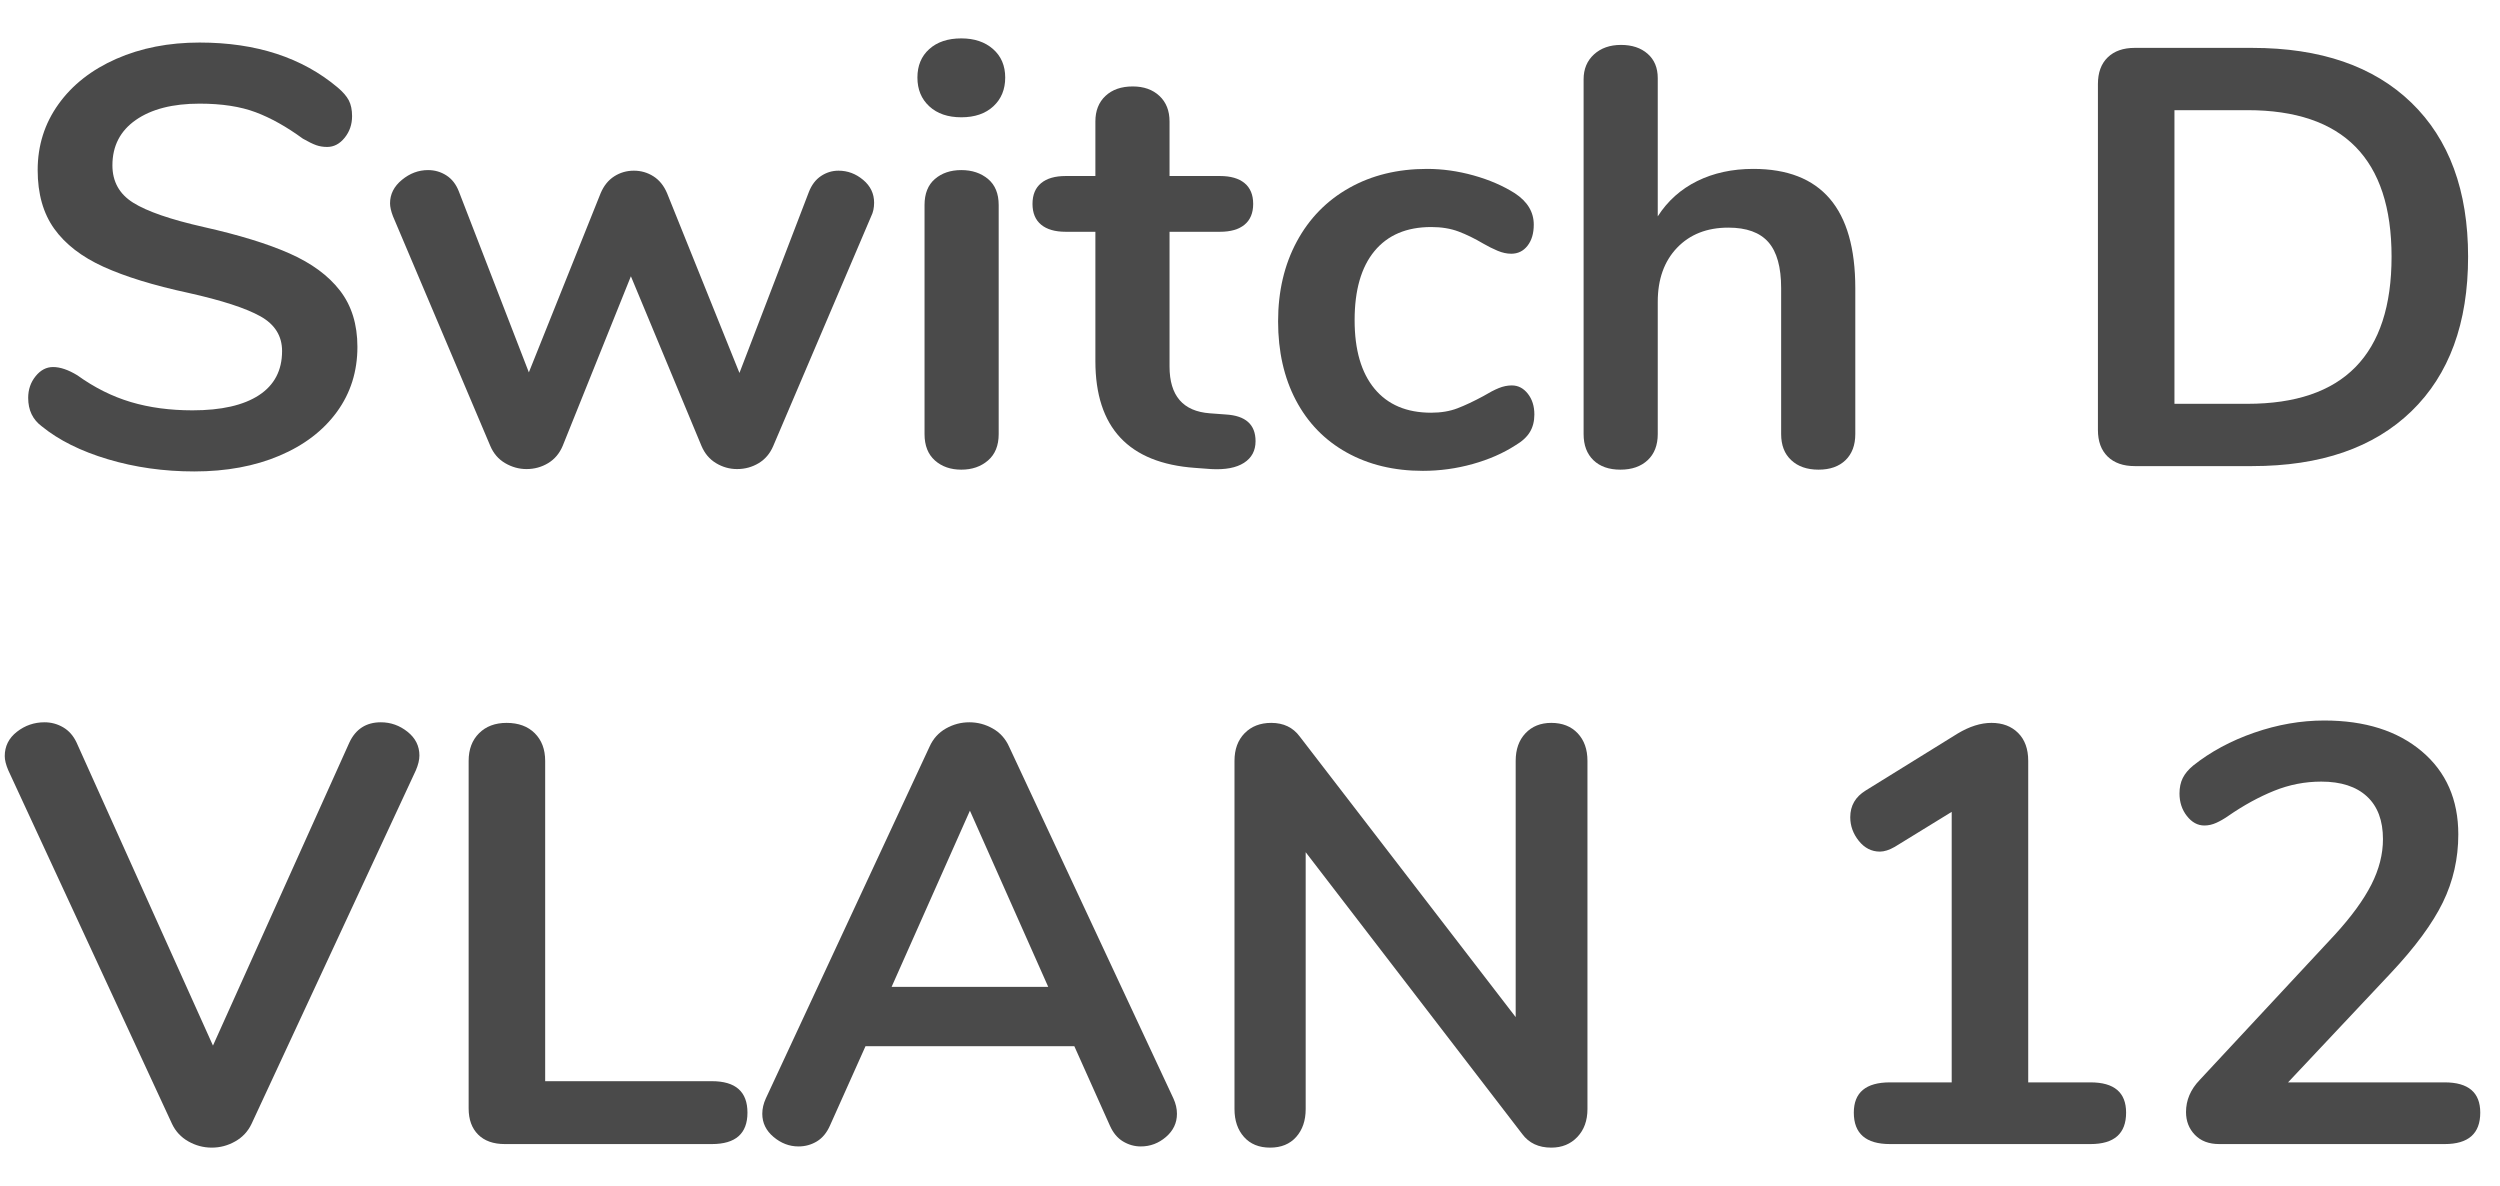 <?xml version="1.0" encoding="UTF-8" standalone="no"?>
<!DOCTYPE svg PUBLIC "-//W3C//DTD SVG 1.1//EN" "http://www.w3.org/Graphics/SVG/1.1/DTD/svg11.dtd">
<svg width="100%" height="100%" viewBox="0 0 59 28" version="1.1" xmlns="http://www.w3.org/2000/svg" xmlns:xlink="http://www.w3.org/1999/xlink" xml:space="preserve" xmlns:serif="http://www.serif.com/" style="fill-rule:evenodd;clip-rule:evenodd;stroke-linejoin:round;stroke-miterlimit:1.414;">
    <g transform="matrix(1,0,0,1,-874,-702)">
        <g transform="matrix(1,0,0,1,26,28)">
            <g id="Switch-D-VLAN-12">
                <g transform="matrix(1,0,0,1,848.105,685)">
                    <path d="M2.443,-0.161C1.804,-0.352 1.283,-0.611 0.882,-0.938C0.667,-1.097 0.56,-1.321 0.56,-1.61C0.56,-1.806 0.618,-1.976 0.735,-2.121C0.852,-2.266 0.989,-2.338 1.148,-2.338C1.316,-2.338 1.507,-2.273 1.722,-2.142C2.123,-1.853 2.543,-1.643 2.982,-1.512C3.421,-1.381 3.906,-1.316 4.438,-1.316C5.119,-1.316 5.642,-1.435 6.006,-1.673C6.37,-1.911 6.552,-2.259 6.552,-2.716C6.552,-3.071 6.382,-3.344 6.041,-3.535C5.7,-3.726 5.133,-3.911 4.34,-4.088C3.519,-4.265 2.851,-4.471 2.338,-4.704C1.825,-4.937 1.437,-5.236 1.176,-5.6C0.915,-5.964 0.784,-6.426 0.784,-6.986C0.784,-7.565 0.947,-8.083 1.274,-8.54C1.601,-8.997 2.056,-9.354 2.639,-9.611C3.222,-9.868 3.878,-9.996 4.606,-9.996C5.941,-9.996 7.028,-9.641 7.868,-8.932C7.989,-8.829 8.076,-8.729 8.127,-8.631C8.178,-8.533 8.204,-8.409 8.204,-8.26C8.204,-8.064 8.146,-7.894 8.029,-7.749C7.912,-7.604 7.775,-7.532 7.616,-7.532C7.523,-7.532 7.436,-7.546 7.357,-7.574C7.278,-7.602 7.173,-7.653 7.042,-7.728C6.659,-8.008 6.288,-8.216 5.929,-8.351C5.57,-8.486 5.129,-8.554 4.606,-8.554C3.971,-8.554 3.47,-8.426 3.101,-8.169C2.732,-7.912 2.548,-7.555 2.548,-7.098C2.548,-6.715 2.711,-6.421 3.038,-6.216C3.365,-6.011 3.92,-5.819 4.704,-5.642C5.535,-5.455 6.209,-5.248 6.727,-5.019C7.245,-4.79 7.642,-4.499 7.917,-4.144C8.192,-3.789 8.33,-3.346 8.33,-2.814C8.33,-2.235 8.169,-1.724 7.847,-1.281C7.525,-0.838 7.072,-0.492 6.489,-0.245C5.906,0.002 5.236,0.126 4.48,0.126C3.761,0.126 3.082,0.03 2.443,-0.161Z" style="fill:rgb(74,74,74);fill-rule:nonzero;"/>
                    <path d="M19.271,-6.846C19.397,-6.93 19.535,-6.972 19.684,-6.972C19.899,-6.972 20.092,-6.9 20.265,-6.755C20.438,-6.61 20.524,-6.431 20.524,-6.216C20.524,-6.095 20.501,-5.987 20.454,-5.894L18.144,-0.476C18.069,-0.299 17.955,-0.163 17.801,-0.07C17.647,0.023 17.477,0.07 17.29,0.07C17.113,0.07 16.947,0.023 16.793,-0.07C16.639,-0.163 16.525,-0.299 16.45,-0.476L14.784,-4.48L13.174,-0.476C13.099,-0.299 12.985,-0.163 12.831,-0.07C12.677,0.023 12.507,0.07 12.32,0.07C12.143,0.07 11.975,0.023 11.816,-0.07C11.657,-0.163 11.541,-0.299 11.466,-0.476L9.17,-5.894C9.123,-6.015 9.1,-6.118 9.1,-6.202C9.1,-6.417 9.193,-6.601 9.38,-6.755C9.567,-6.909 9.772,-6.986 9.996,-6.986C10.155,-6.986 10.299,-6.944 10.43,-6.86C10.561,-6.776 10.659,-6.65 10.724,-6.482L12.376,-2.212L14.07,-6.44C14.145,-6.617 14.252,-6.75 14.392,-6.839C14.532,-6.928 14.686,-6.972 14.854,-6.972C15.022,-6.972 15.176,-6.928 15.316,-6.839C15.456,-6.75 15.563,-6.617 15.638,-6.44L17.346,-2.198L18.984,-6.468C19.049,-6.636 19.145,-6.762 19.271,-6.846Z" style="fill:rgb(74,74,74);fill-rule:nonzero;"/>
                    <path d="M21.959,-0.133C21.796,-0.278 21.714,-0.485 21.714,-0.756L21.714,-6.16C21.714,-6.431 21.796,-6.636 21.959,-6.776C22.122,-6.916 22.33,-6.986 22.582,-6.986C22.834,-6.986 23.044,-6.916 23.212,-6.776C23.38,-6.636 23.464,-6.431 23.464,-6.16L23.464,-0.756C23.464,-0.485 23.38,-0.278 23.212,-0.133C23.044,0.012 22.834,0.084 22.582,0.084C22.33,0.084 22.122,0.012 21.959,-0.133ZM21.826,-8.491C21.639,-8.664 21.546,-8.89 21.546,-9.17C21.546,-9.45 21.639,-9.674 21.826,-9.842C22.013,-10.01 22.265,-10.094 22.582,-10.094C22.89,-10.094 23.14,-10.01 23.331,-9.842C23.522,-9.674 23.618,-9.45 23.618,-9.17C23.618,-8.89 23.525,-8.664 23.338,-8.491C23.151,-8.318 22.899,-8.232 22.582,-8.232C22.265,-8.232 22.013,-8.318 21.826,-8.491Z" style="fill:rgb(74,74,74);fill-rule:nonzero;"/>
                    <path d="M29.526,-0.588C29.526,-0.364 29.435,-0.194 29.253,-0.077C29.071,0.04 28.812,0.089 28.476,0.07L28.098,0.042C26.53,-0.07 25.746,-0.91 25.746,-2.478L25.746,-5.53L25.046,-5.53C24.794,-5.53 24.6,-5.586 24.465,-5.698C24.33,-5.81 24.262,-5.973 24.262,-6.188C24.262,-6.403 24.33,-6.566 24.465,-6.678C24.6,-6.79 24.794,-6.846 25.046,-6.846L25.746,-6.846L25.746,-8.134C25.746,-8.386 25.825,-8.587 25.984,-8.736C26.143,-8.885 26.357,-8.96 26.628,-8.96C26.889,-8.96 27.099,-8.885 27.258,-8.736C27.417,-8.587 27.496,-8.386 27.496,-8.134L27.496,-6.846L28.686,-6.846C28.938,-6.846 29.132,-6.79 29.267,-6.678C29.402,-6.566 29.47,-6.403 29.47,-6.188C29.47,-5.973 29.402,-5.81 29.267,-5.698C29.132,-5.586 28.938,-5.53 28.686,-5.53L27.496,-5.53L27.496,-2.352C27.496,-1.661 27.813,-1.293 28.448,-1.246L28.826,-1.218C29.293,-1.19 29.526,-0.98 29.526,-0.588Z" style="fill:rgb(74,74,74);fill-rule:nonzero;"/>
                    <path d="M31.675,-0.322C31.157,-0.611 30.758,-1.022 30.478,-1.554C30.198,-2.086 30.058,-2.707 30.058,-3.416C30.058,-4.125 30.205,-4.753 30.499,-5.299C30.793,-5.845 31.206,-6.267 31.738,-6.566C32.27,-6.865 32.881,-7.014 33.572,-7.014C33.936,-7.014 34.302,-6.963 34.671,-6.86C35.04,-6.757 35.364,-6.617 35.644,-6.44C35.943,-6.244 36.092,-5.997 36.092,-5.698C36.092,-5.493 36.043,-5.327 35.945,-5.201C35.847,-5.075 35.719,-5.012 35.56,-5.012C35.457,-5.012 35.35,-5.035 35.238,-5.082C35.126,-5.129 35.014,-5.185 34.902,-5.25C34.697,-5.371 34.501,-5.467 34.314,-5.537C34.127,-5.607 33.913,-5.642 33.67,-5.642C33.091,-5.642 32.646,-5.453 32.333,-5.075C32.02,-4.697 31.864,-4.153 31.864,-3.444C31.864,-2.744 32.02,-2.205 32.333,-1.827C32.646,-1.449 33.091,-1.26 33.67,-1.26C33.903,-1.26 34.111,-1.295 34.293,-1.365C34.475,-1.435 34.678,-1.531 34.902,-1.652C35.042,-1.736 35.163,-1.799 35.266,-1.841C35.369,-1.883 35.471,-1.904 35.574,-1.904C35.723,-1.904 35.849,-1.839 35.952,-1.708C36.055,-1.577 36.106,-1.414 36.106,-1.218C36.106,-1.059 36.071,-0.922 36.001,-0.805C35.931,-0.688 35.817,-0.583 35.658,-0.49C35.369,-0.303 35.033,-0.156 34.65,-0.049C34.267,0.058 33.875,0.112 33.474,0.112C32.793,0.112 32.193,-0.033 31.675,-0.322Z" style="fill:rgb(74,74,74);fill-rule:nonzero;"/>
                    <path d="M43.68,-4.2L43.68,-0.756C43.68,-0.495 43.603,-0.289 43.449,-0.14C43.295,0.009 43.083,0.084 42.812,0.084C42.541,0.084 42.327,0.009 42.168,-0.14C42.009,-0.289 41.93,-0.495 41.93,-0.756L41.93,-4.2C41.93,-4.695 41.83,-5.056 41.629,-5.285C41.428,-5.514 41.113,-5.628 40.684,-5.628C40.18,-5.628 39.776,-5.469 39.473,-5.152C39.17,-4.835 39.018,-4.41 39.018,-3.878L39.018,-0.756C39.018,-0.495 38.939,-0.289 38.78,-0.14C38.621,0.009 38.407,0.084 38.136,0.084C37.865,0.084 37.653,0.009 37.499,-0.14C37.345,-0.289 37.268,-0.495 37.268,-0.756L37.268,-9.128C37.268,-9.371 37.35,-9.567 37.513,-9.716C37.676,-9.865 37.889,-9.94 38.15,-9.94C38.411,-9.94 38.621,-9.87 38.78,-9.73C38.939,-9.59 39.018,-9.399 39.018,-9.156L39.018,-5.894C39.251,-6.258 39.562,-6.536 39.949,-6.727C40.336,-6.918 40.777,-7.014 41.272,-7.014C42.877,-7.014 43.68,-6.076 43.68,-4.2Z" style="fill:rgb(74,74,74);fill-rule:nonzero;"/>
                    <path d="M49.637,-0.224C49.483,-0.373 49.406,-0.583 49.406,-0.854L49.406,-9.016C49.406,-9.287 49.483,-9.497 49.637,-9.646C49.791,-9.795 50.003,-9.87 50.274,-9.87L53.046,-9.87C54.661,-9.87 55.914,-9.438 56.805,-8.575C57.696,-7.712 58.142,-6.501 58.142,-4.942C58.142,-3.374 57.696,-2.158 56.805,-1.295C55.914,-0.432 54.661,0 53.046,0L50.274,0C50.003,0 49.791,-0.075 49.637,-0.224ZM52.934,-1.47C55.202,-1.47 56.336,-2.627 56.336,-4.942C56.336,-7.247 55.202,-8.4 52.934,-8.4L51.212,-8.4L51.212,-1.47L52.934,-1.47Z" style="fill:rgb(74,74,74);fill-rule:nonzero;"/>
                </g>
                <g transform="matrix(1,0,0,1,848,701)">
                    <path d="M8.988,-9.954C9.221,-9.954 9.431,-9.879 9.618,-9.73C9.805,-9.581 9.898,-9.394 9.898,-9.17C9.898,-9.067 9.87,-8.951 9.814,-8.82L5.936,-0.476C5.852,-0.299 5.724,-0.161 5.551,-0.063C5.378,0.035 5.194,0.084 4.998,0.084C4.802,0.084 4.618,0.035 4.445,-0.063C4.272,-0.161 4.144,-0.299 4.06,-0.476L0.196,-8.82C0.14,-8.951 0.112,-9.063 0.112,-9.156C0.112,-9.389 0.208,-9.581 0.399,-9.73C0.59,-9.879 0.807,-9.954 1.05,-9.954C1.209,-9.954 1.356,-9.914 1.491,-9.835C1.626,-9.756 1.731,-9.637 1.806,-9.478L5.026,-2.324L8.246,-9.478C8.395,-9.795 8.643,-9.954 8.988,-9.954Z" style="fill:rgb(74,74,74);fill-rule:nonzero;"/>
                    <path d="M11.284,-0.224C11.135,-0.373 11.06,-0.579 11.06,-0.84L11.06,-9.044C11.06,-9.315 11.142,-9.532 11.305,-9.695C11.468,-9.858 11.685,-9.94 11.956,-9.94C12.236,-9.94 12.458,-9.858 12.621,-9.695C12.784,-9.532 12.866,-9.315 12.866,-9.044L12.866,-1.484L16.8,-1.484C17.36,-1.484 17.64,-1.237 17.64,-0.742C17.64,-0.247 17.36,0 16.8,0L11.914,0C11.643,0 11.433,-0.075 11.284,-0.224Z" style="fill:rgb(74,74,74);fill-rule:nonzero;"/>
                    <path d="M27.776,-0.714C27.776,-0.499 27.69,-0.317 27.517,-0.168C27.344,-0.019 27.146,0.056 26.922,0.056C26.773,0.056 26.633,0.016 26.502,-0.063C26.371,-0.142 26.269,-0.266 26.194,-0.434L25.354,-2.31L20.426,-2.31L19.586,-0.434C19.511,-0.266 19.409,-0.142 19.278,-0.063C19.147,0.016 19.003,0.056 18.844,0.056C18.629,0.056 18.433,-0.019 18.256,-0.168C18.079,-0.317 17.99,-0.499 17.99,-0.714C17.99,-0.835 18.018,-0.957 18.074,-1.078L21.938,-9.38C22.022,-9.567 22.15,-9.709 22.323,-9.807C22.496,-9.905 22.68,-9.954 22.876,-9.954C23.072,-9.954 23.256,-9.905 23.429,-9.807C23.602,-9.709 23.73,-9.567 23.814,-9.38L27.692,-1.078C27.748,-0.957 27.776,-0.835 27.776,-0.714ZM21.042,-3.71L24.738,-3.71L22.89,-7.868L21.042,-3.71Z" style="fill:rgb(74,74,74);fill-rule:nonzero;"/>
                    <path d="M37.233,-9.695C37.387,-9.532 37.464,-9.315 37.464,-9.044L37.464,-0.826C37.464,-0.555 37.385,-0.336 37.226,-0.168C37.067,0 36.862,0.084 36.61,0.084C36.311,0.084 36.083,-0.023 35.924,-0.238L30.814,-6.888L30.814,-0.826C30.814,-0.555 30.739,-0.336 30.59,-0.168C30.441,0 30.235,0.084 29.974,0.084C29.713,0.084 29.507,0 29.358,-0.168C29.209,-0.336 29.134,-0.555 29.134,-0.826L29.134,-9.044C29.134,-9.315 29.213,-9.532 29.372,-9.695C29.531,-9.858 29.741,-9.94 30.002,-9.94C30.291,-9.94 30.515,-9.833 30.674,-9.618L35.77,-2.996L35.77,-9.044C35.77,-9.315 35.847,-9.532 36.001,-9.695C36.155,-9.858 36.358,-9.94 36.61,-9.94C36.871,-9.94 37.079,-9.858 37.233,-9.695Z" style="fill:rgb(74,74,74);fill-rule:nonzero;"/>
                    <path d="M50.176,-0.742C50.176,-0.247 49.896,0 49.336,0L44.604,0C44.035,0 43.75,-0.247 43.75,-0.742C43.75,-1.218 44.035,-1.456 44.604,-1.456L46.06,-1.456L46.06,-7.84L44.716,-7.014C44.585,-6.939 44.469,-6.902 44.366,-6.902C44.17,-6.902 44.004,-6.986 43.869,-7.154C43.734,-7.322 43.666,-7.509 43.666,-7.714C43.666,-7.985 43.787,-8.195 44.03,-8.344L46.2,-9.688C46.48,-9.856 46.746,-9.94 46.998,-9.94C47.259,-9.94 47.469,-9.861 47.628,-9.702C47.787,-9.543 47.866,-9.324 47.866,-9.044L47.866,-1.456L49.336,-1.456C49.896,-1.456 50.176,-1.218 50.176,-0.742Z" style="fill:rgb(74,74,74);fill-rule:nonzero;"/>
                    <path d="M58.534,-0.742C58.534,-0.247 58.254,0 57.694,0L52.374,0C52.131,0 51.94,-0.072 51.8,-0.217C51.66,-0.362 51.59,-0.541 51.59,-0.756C51.59,-1.036 51.697,-1.288 51.912,-1.512L55.104,-4.942C55.496,-5.371 55.783,-5.766 55.965,-6.125C56.147,-6.484 56.238,-6.841 56.238,-7.196C56.238,-7.635 56.112,-7.971 55.86,-8.204C55.608,-8.437 55.249,-8.554 54.782,-8.554C54.399,-8.554 54.028,-8.482 53.669,-8.337C53.31,-8.192 52.948,-7.994 52.584,-7.742C52.491,-7.677 52.397,-7.623 52.304,-7.581C52.211,-7.539 52.117,-7.518 52.024,-7.518C51.865,-7.518 51.728,-7.593 51.611,-7.742C51.494,-7.891 51.436,-8.069 51.436,-8.274C51.436,-8.414 51.462,-8.535 51.513,-8.638C51.564,-8.741 51.646,-8.839 51.758,-8.932C52.169,-9.259 52.649,-9.518 53.2,-9.709C53.751,-9.9 54.301,-9.996 54.852,-9.996C55.813,-9.996 56.581,-9.753 57.155,-9.268C57.729,-8.783 58.016,-8.129 58.016,-7.308C58.016,-6.739 57.895,-6.204 57.652,-5.705C57.409,-5.206 56.999,-4.648 56.42,-4.032L53.998,-1.456L57.694,-1.456C58.254,-1.456 58.534,-1.218 58.534,-0.742Z" style="fill:rgb(74,74,74);fill-rule:nonzero;"/>
                </g>
            </g>
        </g>
    </g>
</svg>
